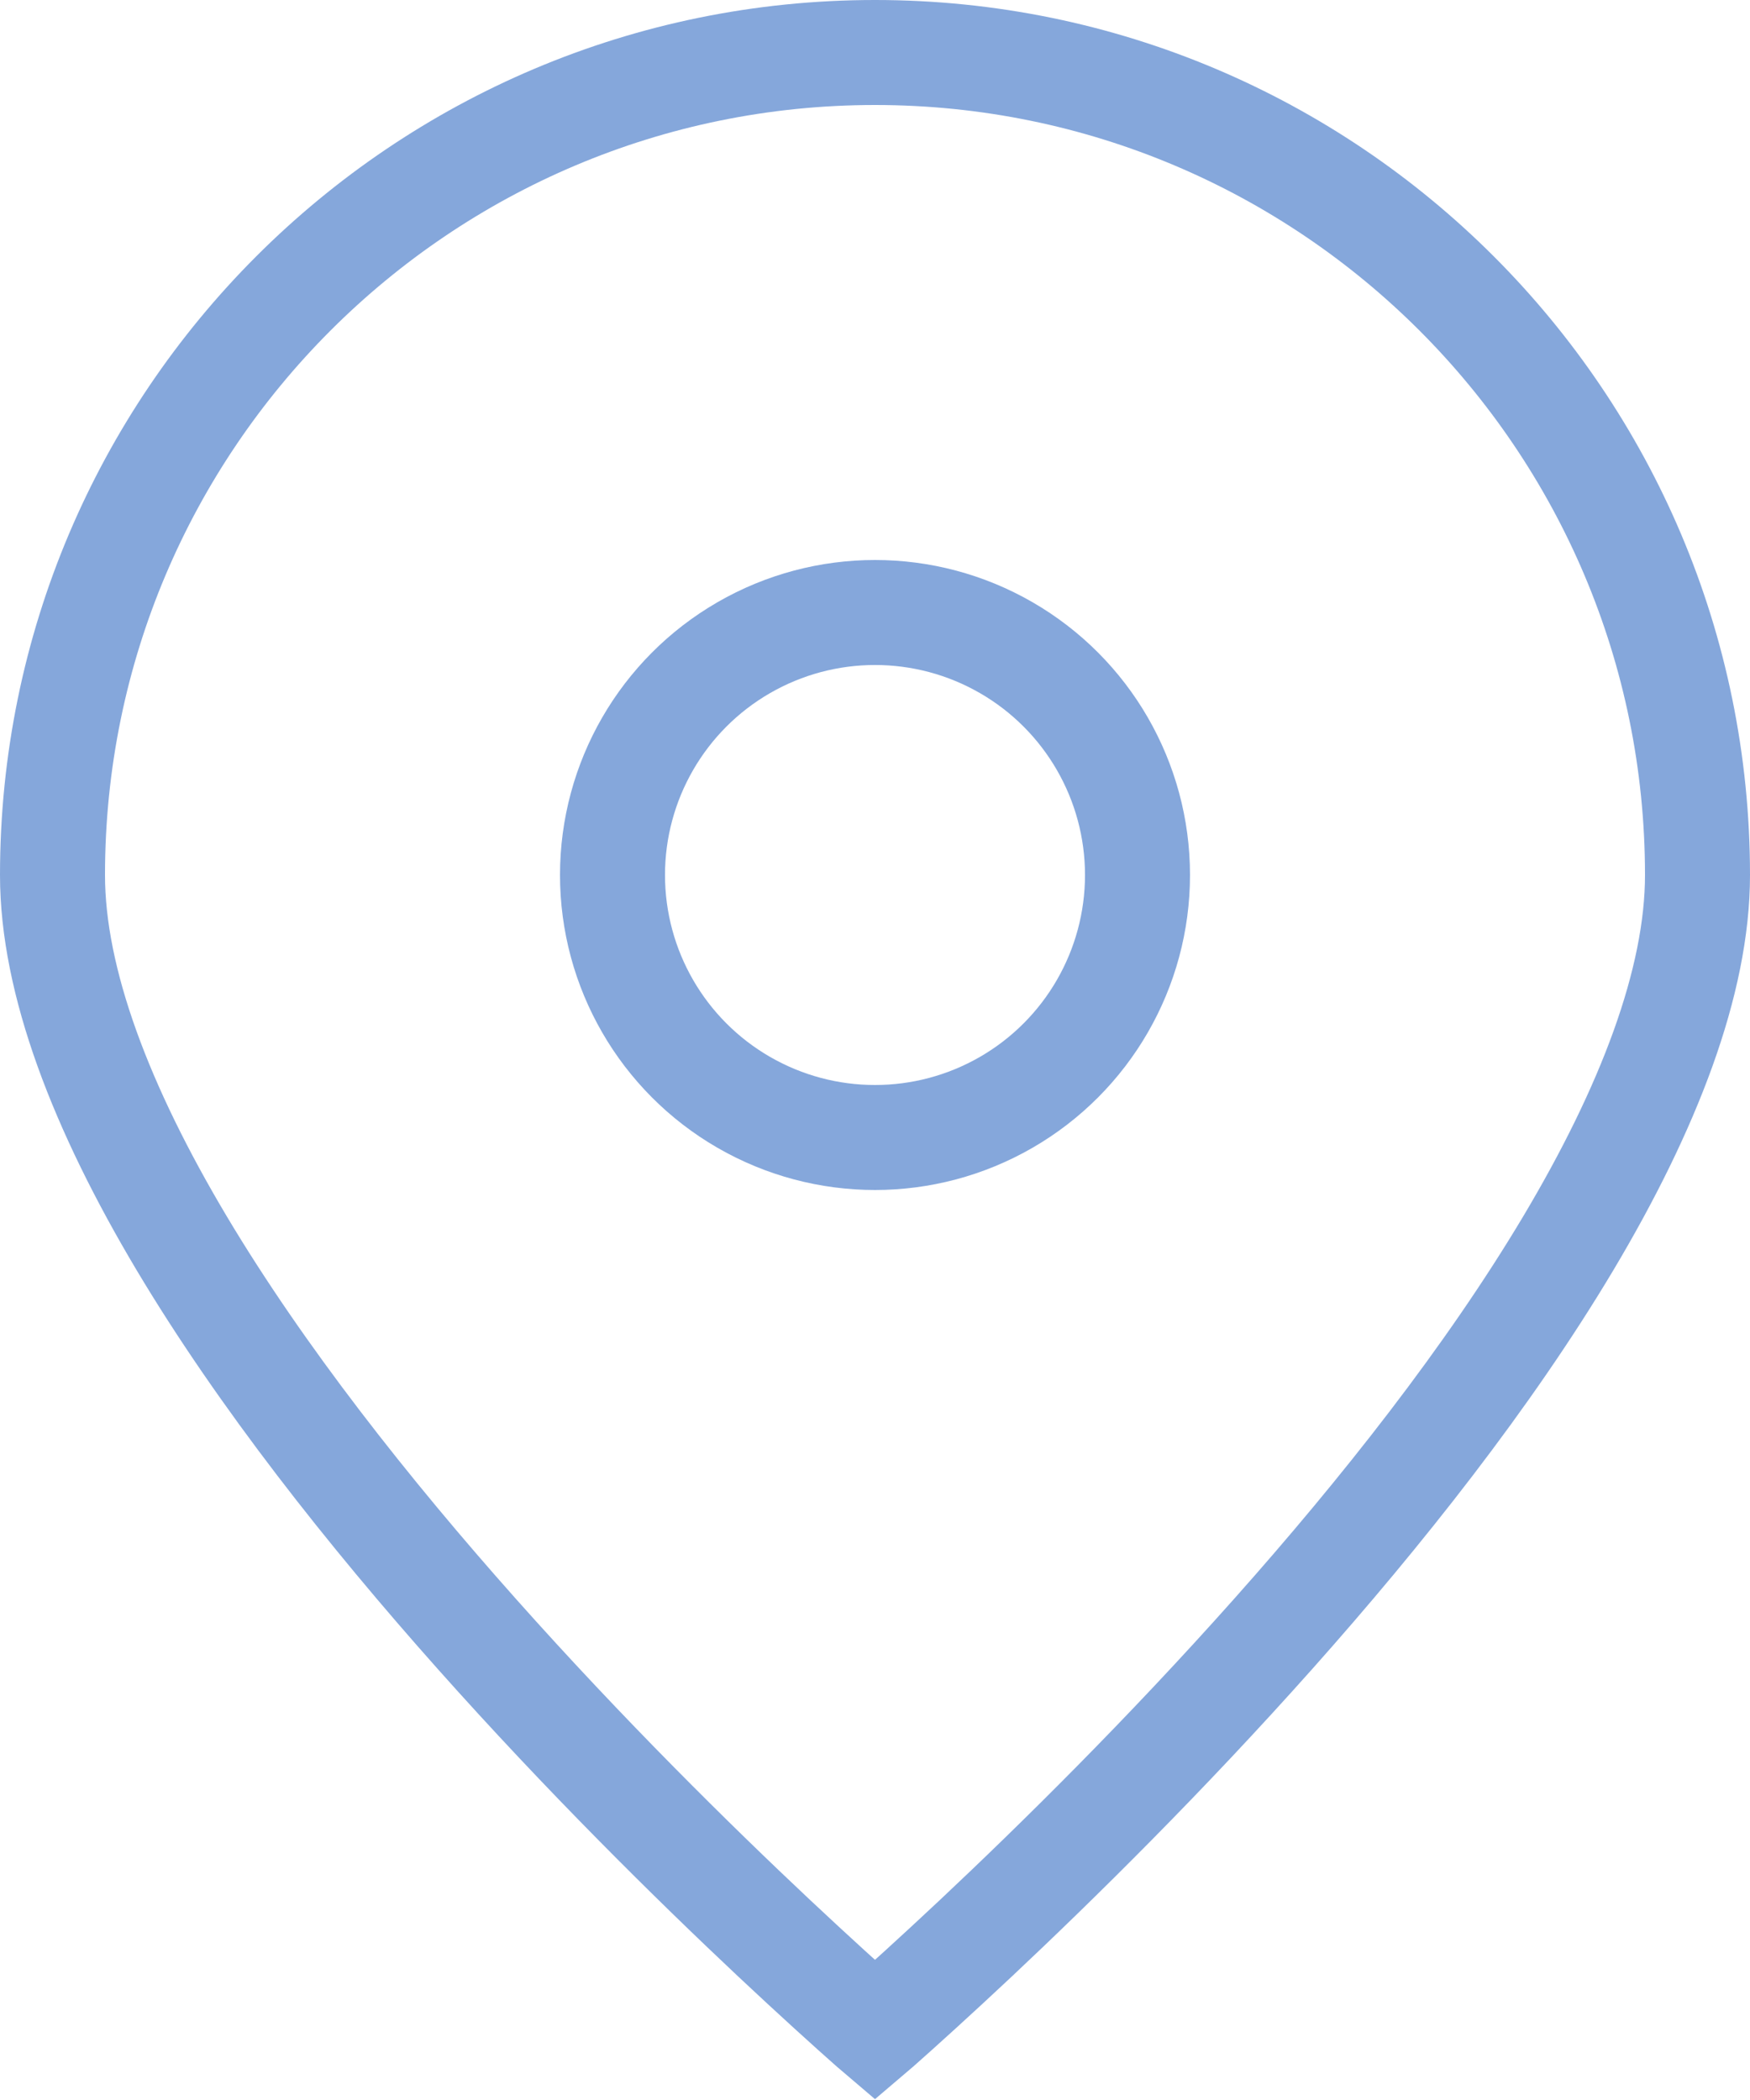 <svg width="25" height="30" viewBox="0 0 25 30" fill="none" xmlns="http://www.w3.org/2000/svg">
<path d="M24.25 12.5C24.25 14.023 23.551 15.837 22.403 17.763C21.265 19.671 19.736 21.603 18.19 23.34C16.646 25.075 15.101 26.599 13.94 27.69C13.359 28.235 12.877 28.671 12.539 28.97C12.526 28.982 12.513 28.994 12.5 29.005C12.487 28.994 12.474 28.982 12.461 28.97C12.123 28.671 11.641 28.235 11.06 27.69C9.899 26.599 8.354 25.075 6.81 23.34C5.264 21.603 3.736 19.671 2.597 17.763C1.449 15.837 0.75 14.023 0.75 12.5C0.75 6.011 6.011 0.75 12.5 0.75C18.989 0.75 24.25 6.011 24.25 12.5Z" stroke="#85A7DB" stroke-width="1.5"/>
<circle cx="12.5" cy="12.5" r="3.75" stroke="#85A7DB" stroke-width="1.5"/>
</svg>
